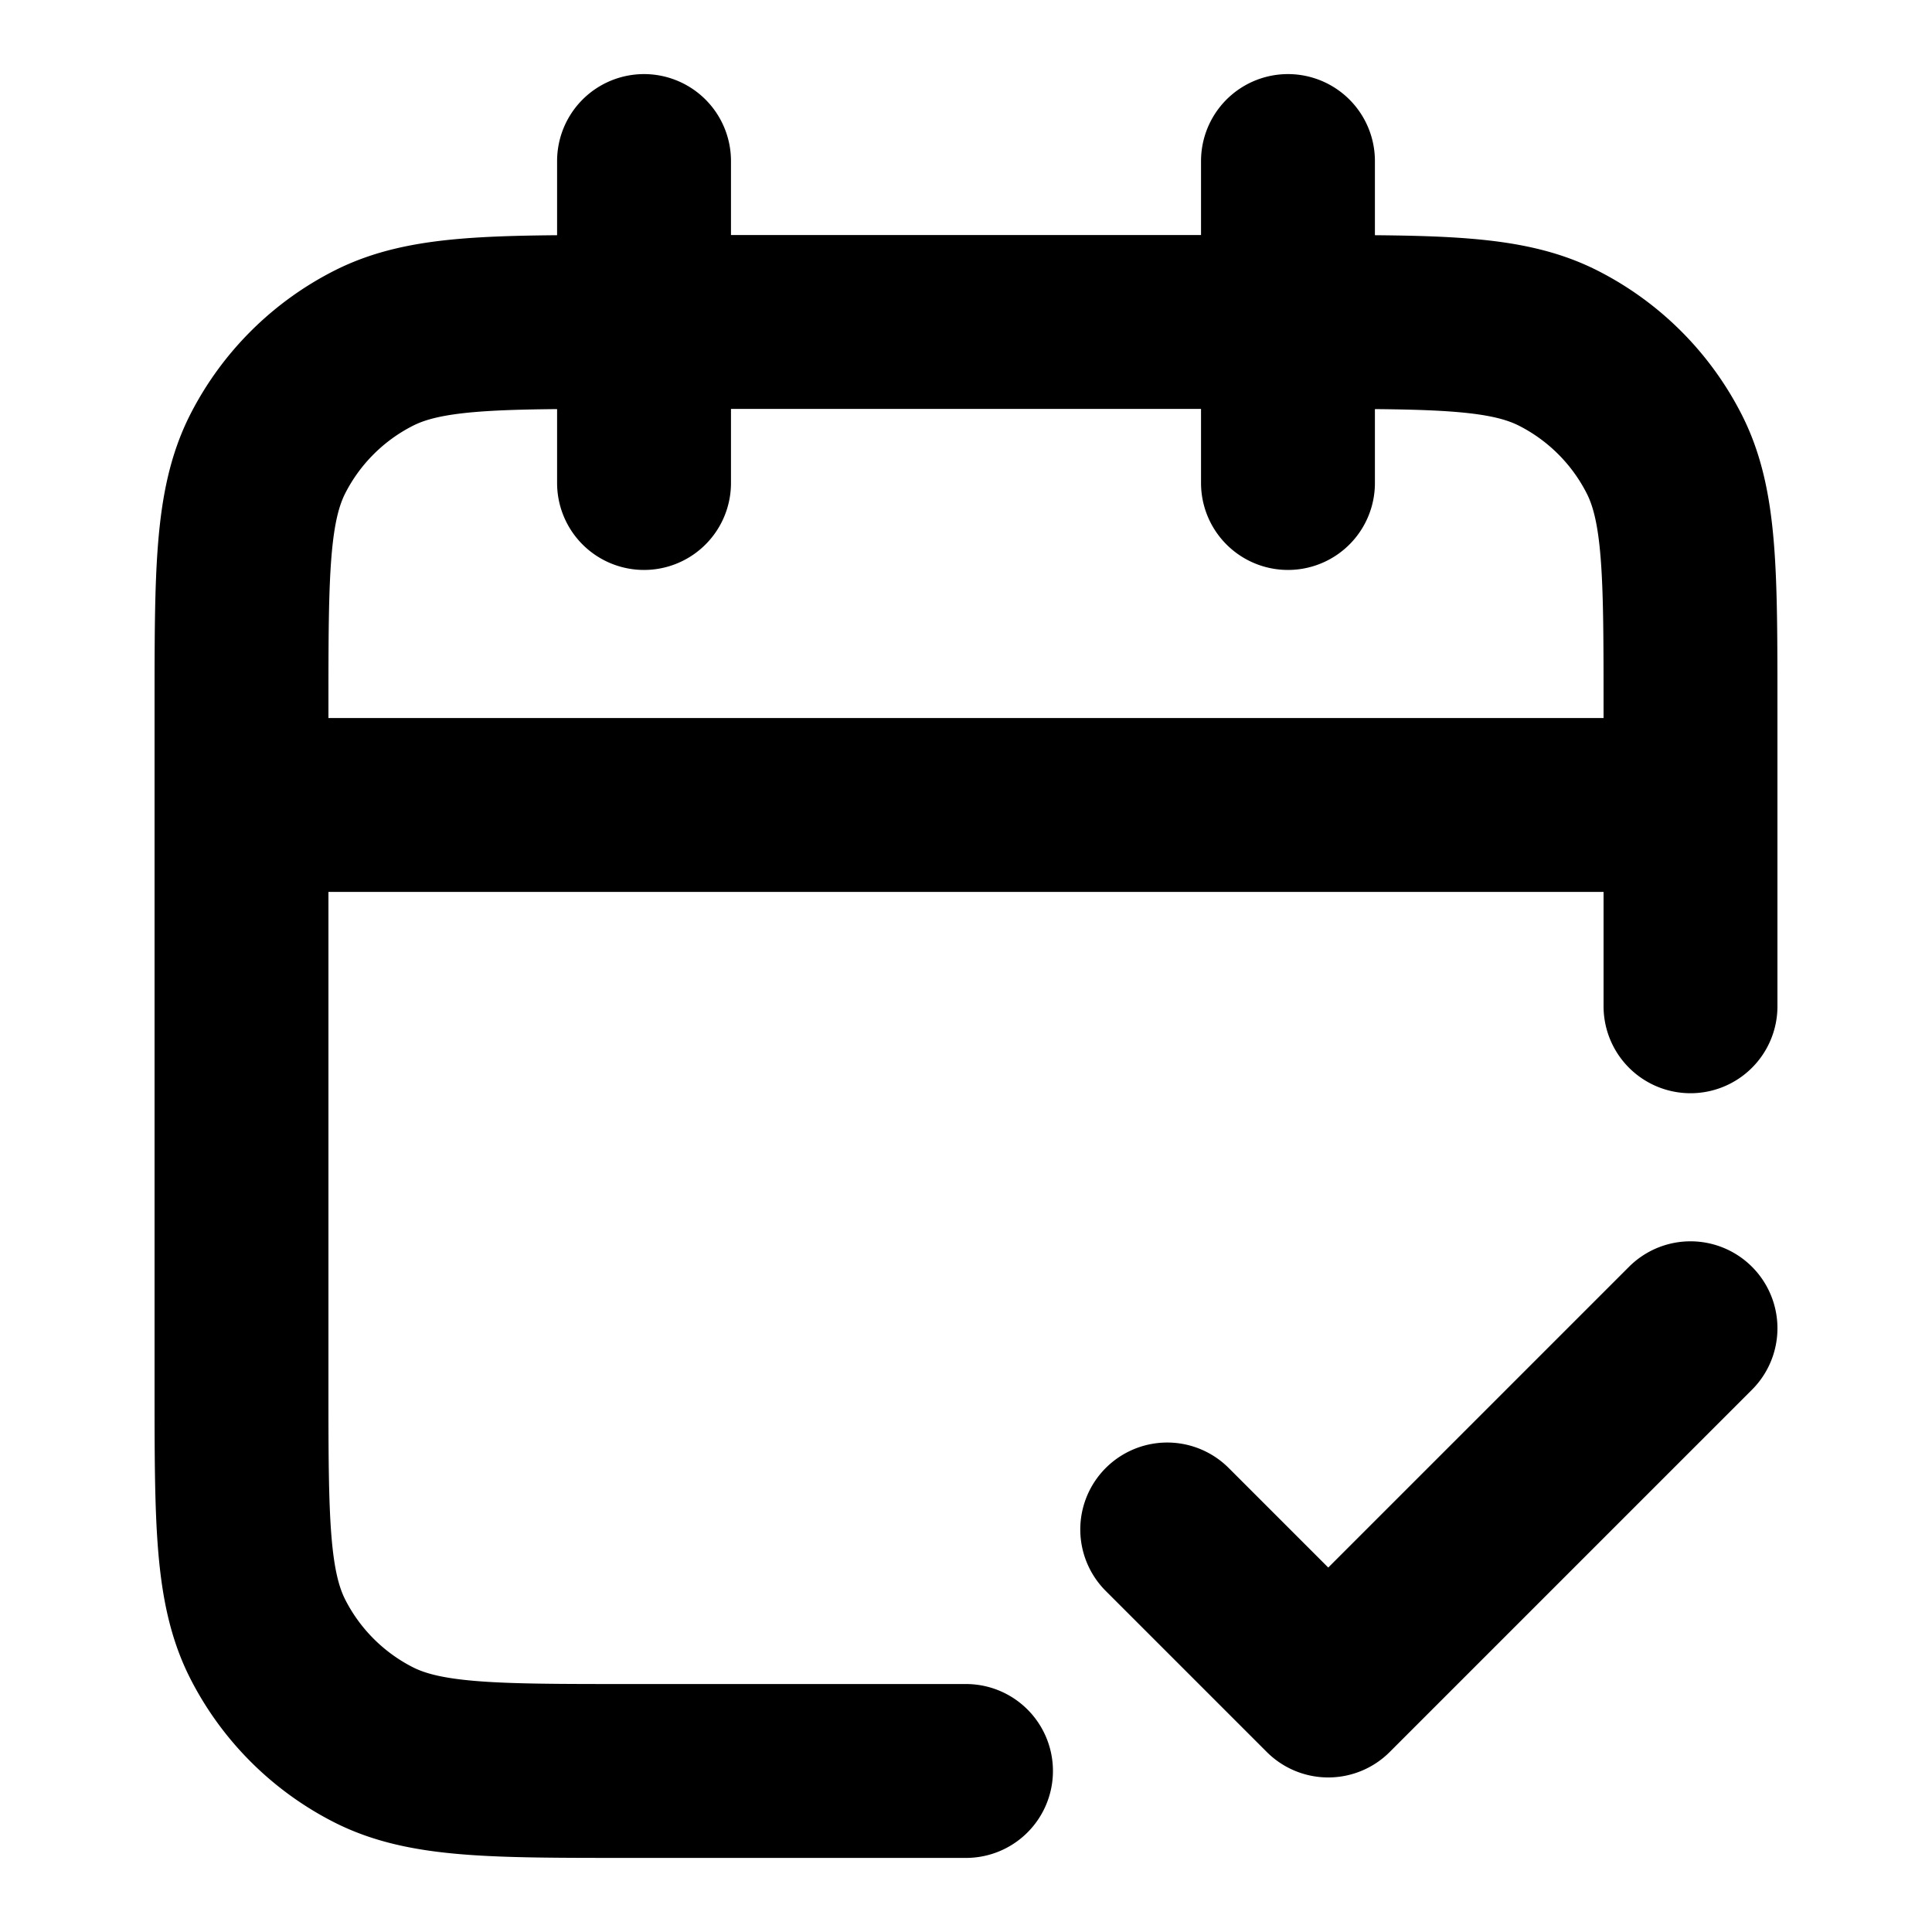 <svg xmlns="http://www.w3.org/2000/svg" viewBox="0 0 20 20" fill="none"><path stroke="currentColor" stroke-linecap="round" stroke-linejoin="round" stroke-width="1.8" d="M17.5 8.333h-15m15 2.084V7.333c0-1.4 0-2.1-.273-2.635a2.5 2.5 0 0 0-1.092-1.092c-.535-.273-1.235-.273-2.635-.273h-7c-1.4 0-2.1 0-2.635.273a2.5 2.5 0 0 0-1.093 1.092C2.5 5.233 2.5 5.933 2.5 7.333v7c0 1.4 0 2.1.272 2.635a2.5 2.5 0 0 0 1.093 1.093c.535.272 1.235.272 2.635.272H10m3.333-16.666V5M6.667 1.667V5m5.416 10.833L13.75 17.5l3.75-3.75"/></svg>